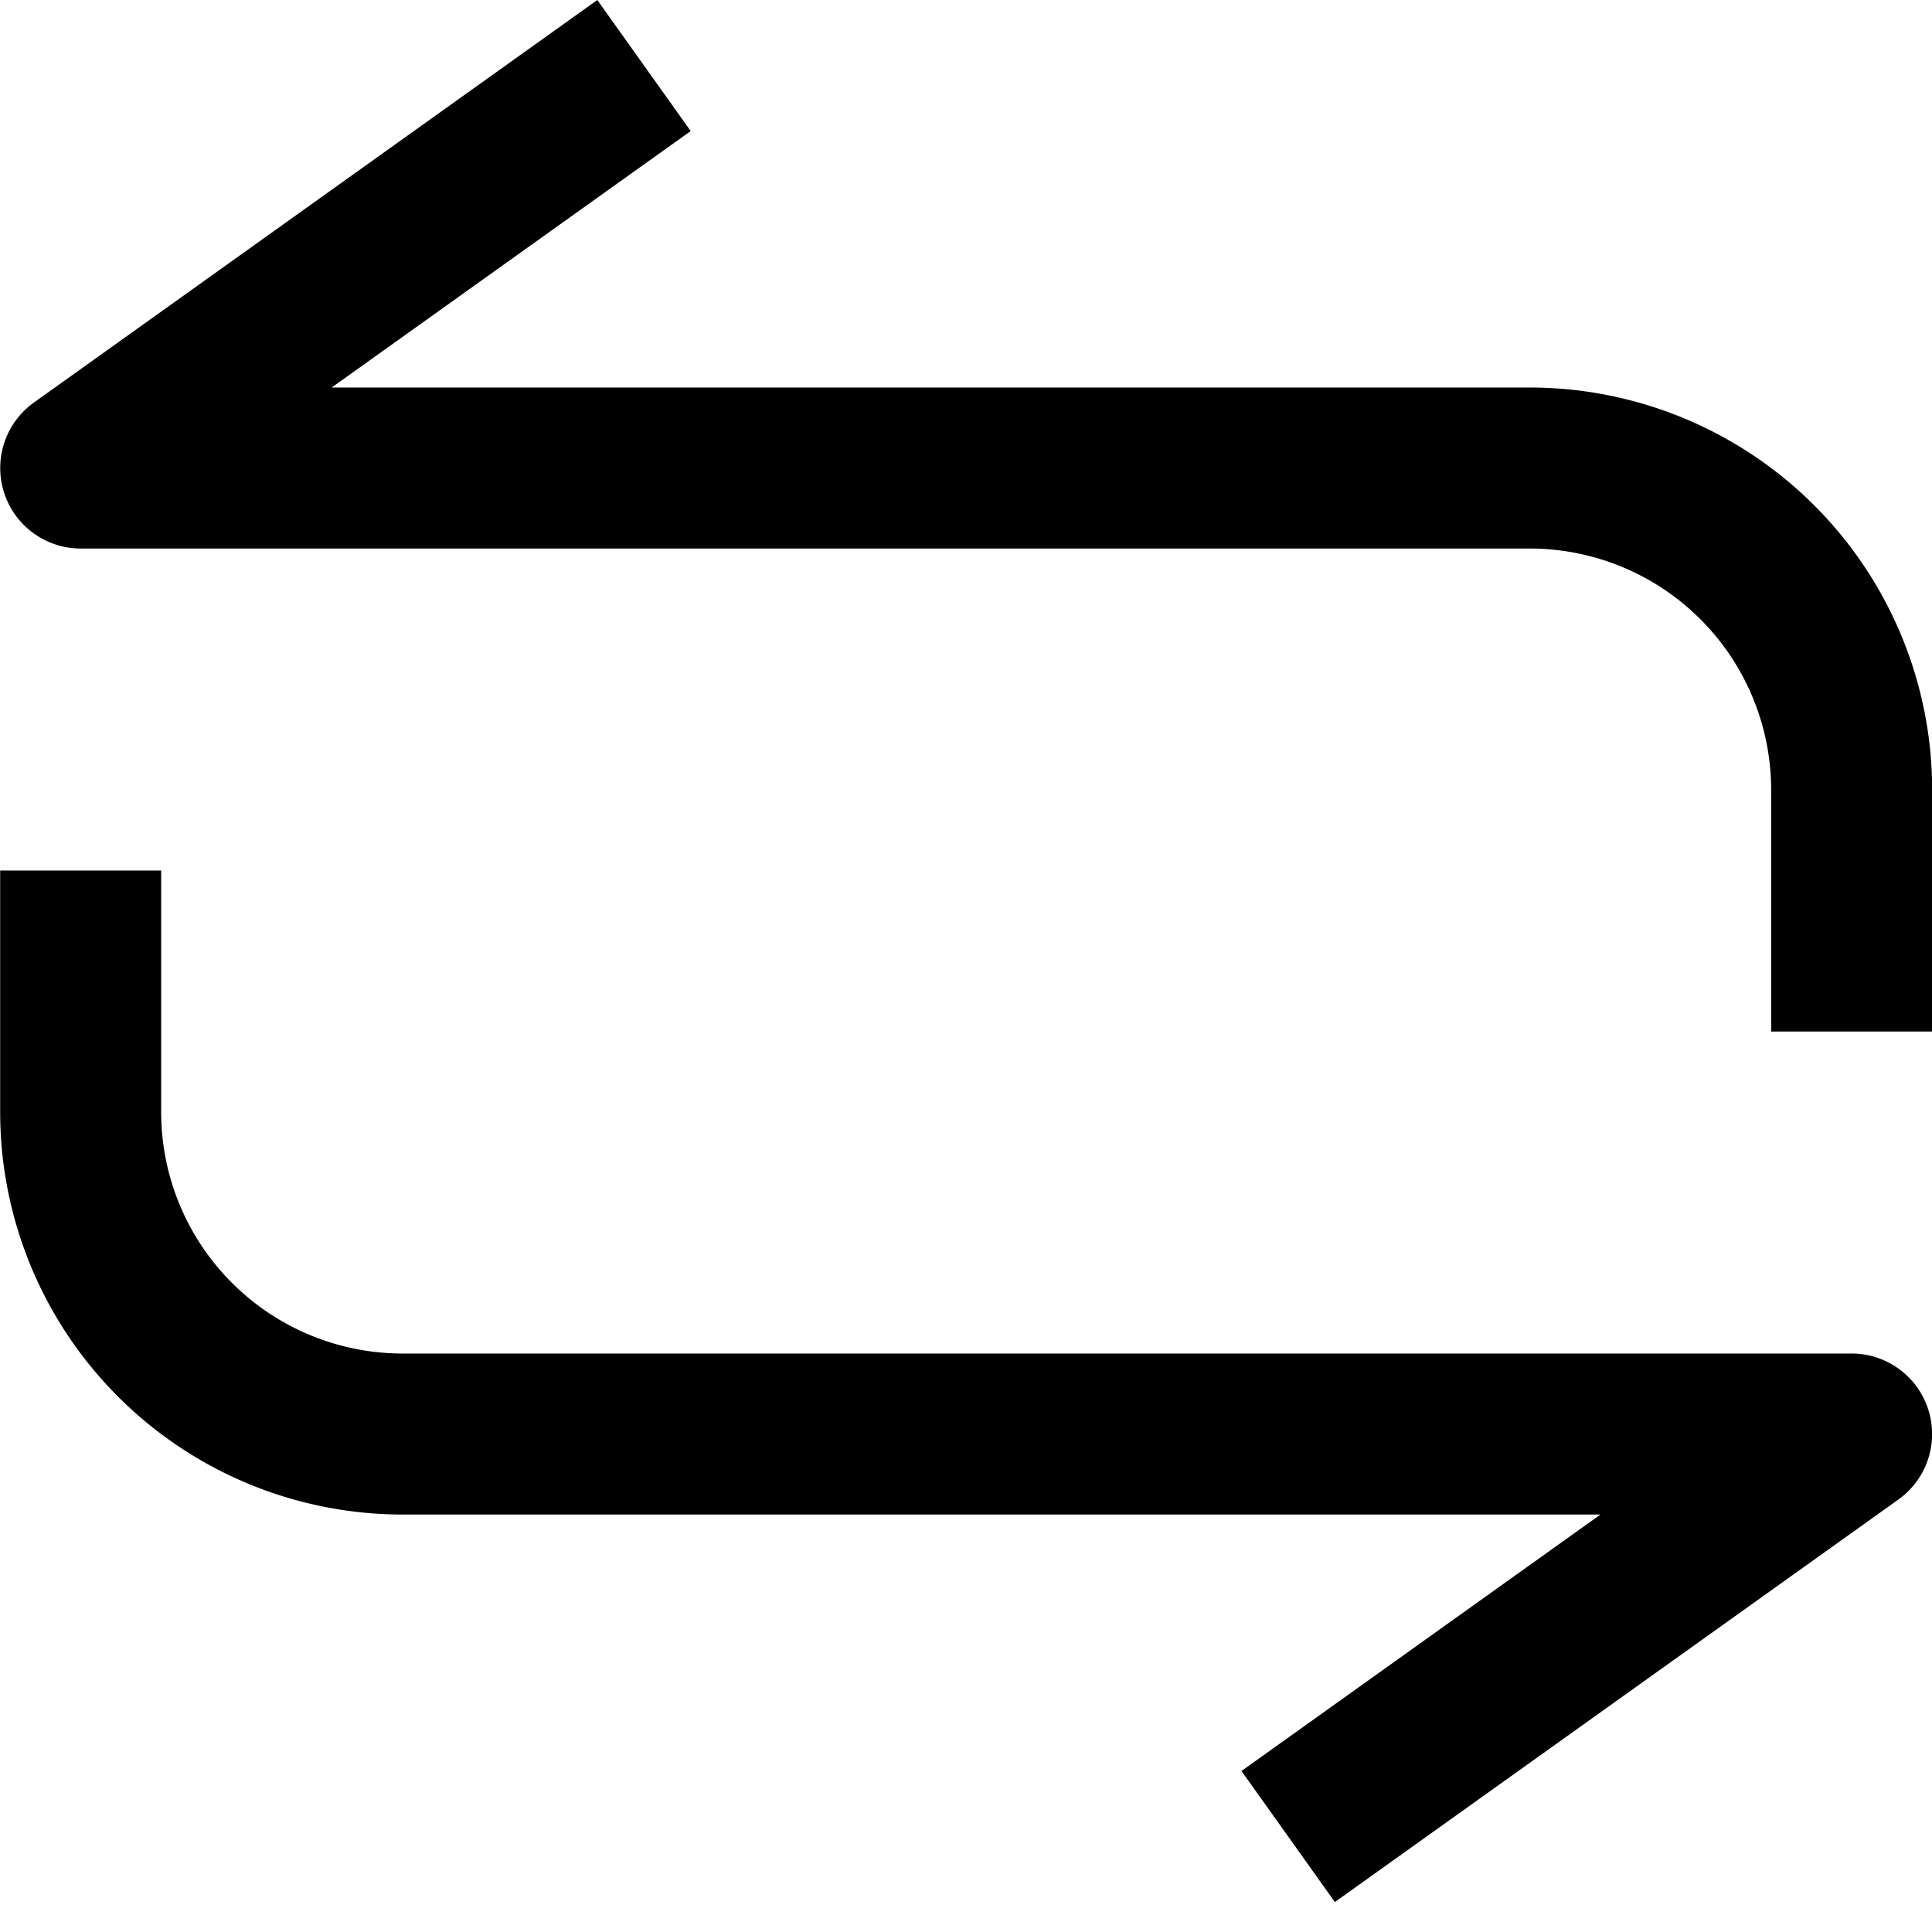 <?xml version="1.0" standalone="no"?><!DOCTYPE svg PUBLIC "-//W3C//DTD SVG 1.1//EN" "http://www.w3.org/Graphics/SVG/1.1/DTD/svg11.dtd"><svg t="1702291387451" class="icon" viewBox="0 0 1024 1024" version="1.1" xmlns="http://www.w3.org/2000/svg" p-id="5912" xmlns:xlink="http://www.w3.org/1999/xlink" width="16" height="16"><path d="M810.752 205.397a213.333 213.333 0 0 1 213.333 213.333v128h-85.333v-128a128 128 0 0 0-128-128h-768a42.667 42.667 0 0 1-24.747-77.397L316.587 0l49.493 69.461-190.293 135.936h634.88z m-597.333 597.333a213.333 213.333 0 0 1-213.333-213.333v-128h85.333v128a128 128 0 0 0 128 128h768a42.667 42.667 0 0 1 24.747 77.397l-298.667 213.333-49.493-69.461 190.293-135.936H213.333z" p-id="5913"></path></svg>